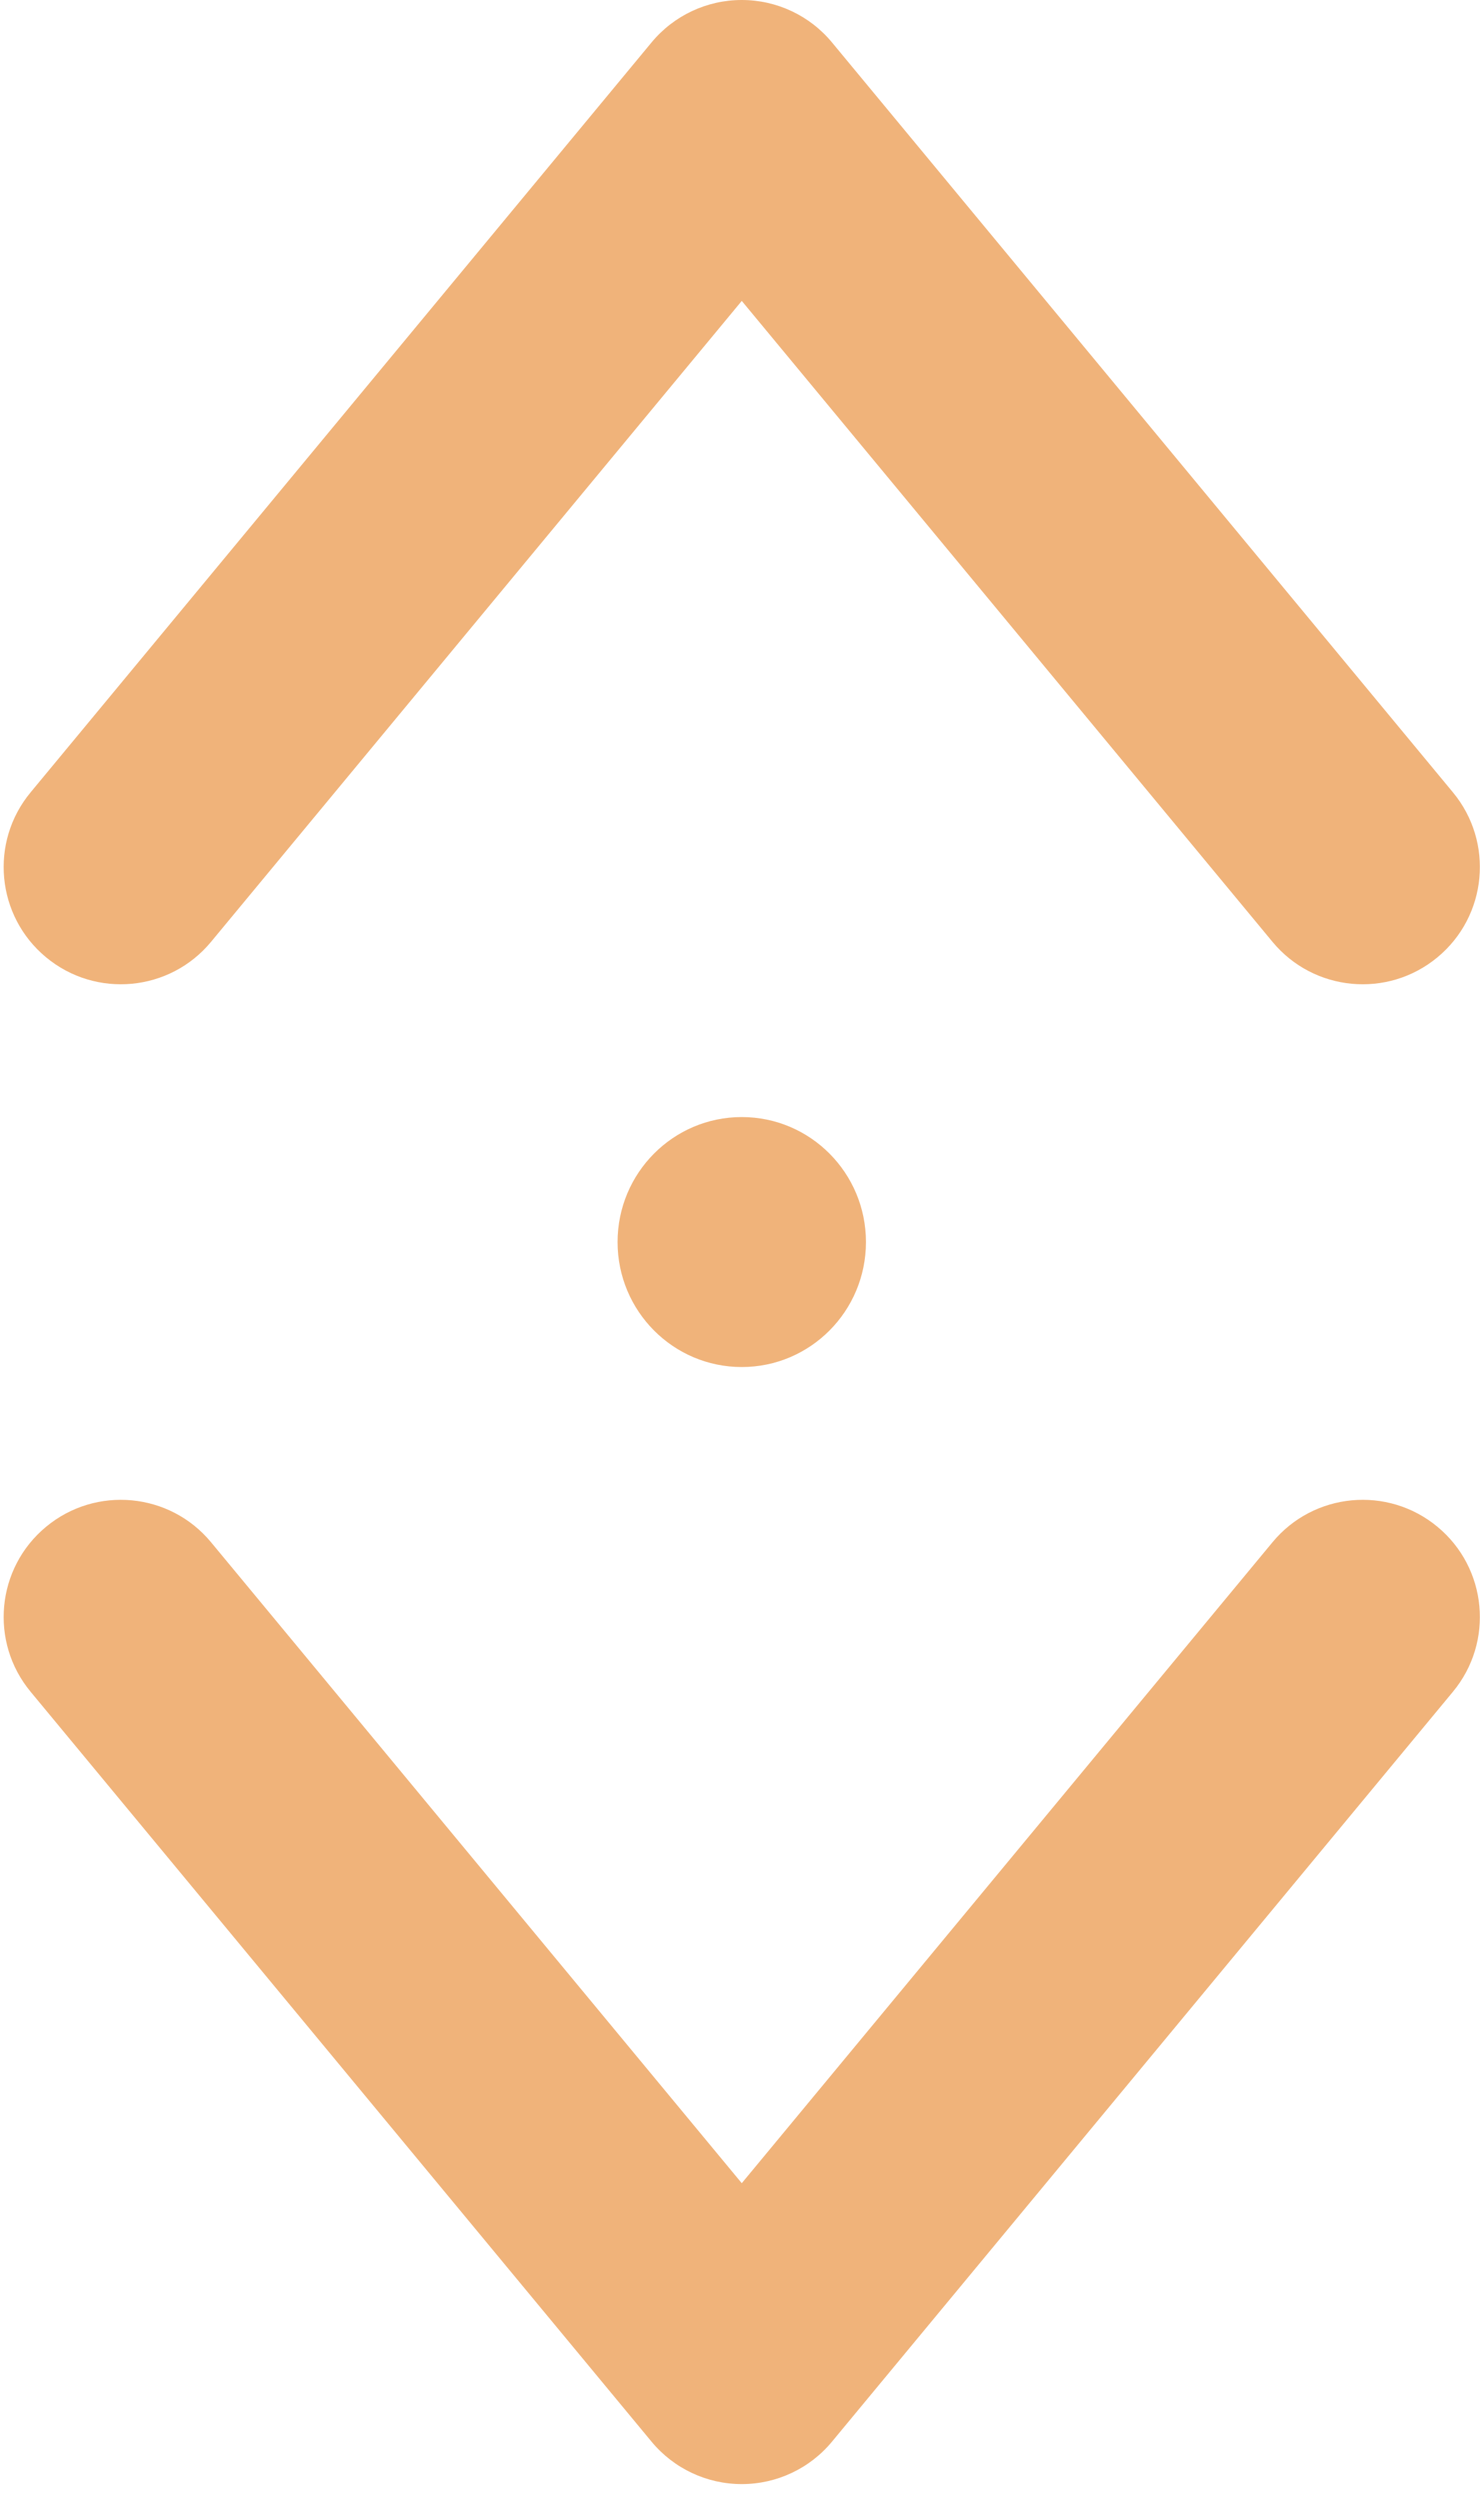 <svg width="19" height="32" viewBox="0 0 19 32" fill="none" xmlns="http://www.w3.org/2000/svg">
<path fill-rule="evenodd" clip-rule="evenodd" d="M9.497 0C9.944 0 10.367 0.199 10.652 0.543L18.602 10.143C19.131 10.781 19.042 11.727 18.404 12.255C17.766 12.784 16.82 12.695 16.292 12.057L9.497 3.852L2.702 12.057C2.174 12.695 1.228 12.784 0.59 12.255C-0.048 11.727 -0.137 10.781 0.392 10.143L8.342 0.543C8.627 0.199 9.05 0 9.497 0ZM9.497 31.8C9.05 31.8 8.627 31.601 8.342 31.257L0.392 21.657C-0.137 21.019 -0.048 20.073 0.59 19.545C1.228 19.016 2.174 19.105 2.702 19.743L9.497 27.948L16.292 19.743C16.82 19.105 17.766 19.016 18.404 19.545C19.042 20.073 19.131 21.019 18.602 21.657L10.652 31.257C10.367 31.601 9.944 31.8 9.497 31.8ZM9.497 17.5C10.375 17.5 11.087 16.784 11.087 15.9C11.087 15.016 10.375 14.3 9.497 14.3C8.619 14.3 7.907 15.016 7.907 15.9C7.907 16.784 8.619 17.5 9.497 17.5Z" fill="#F0B37A"/>
</svg>
